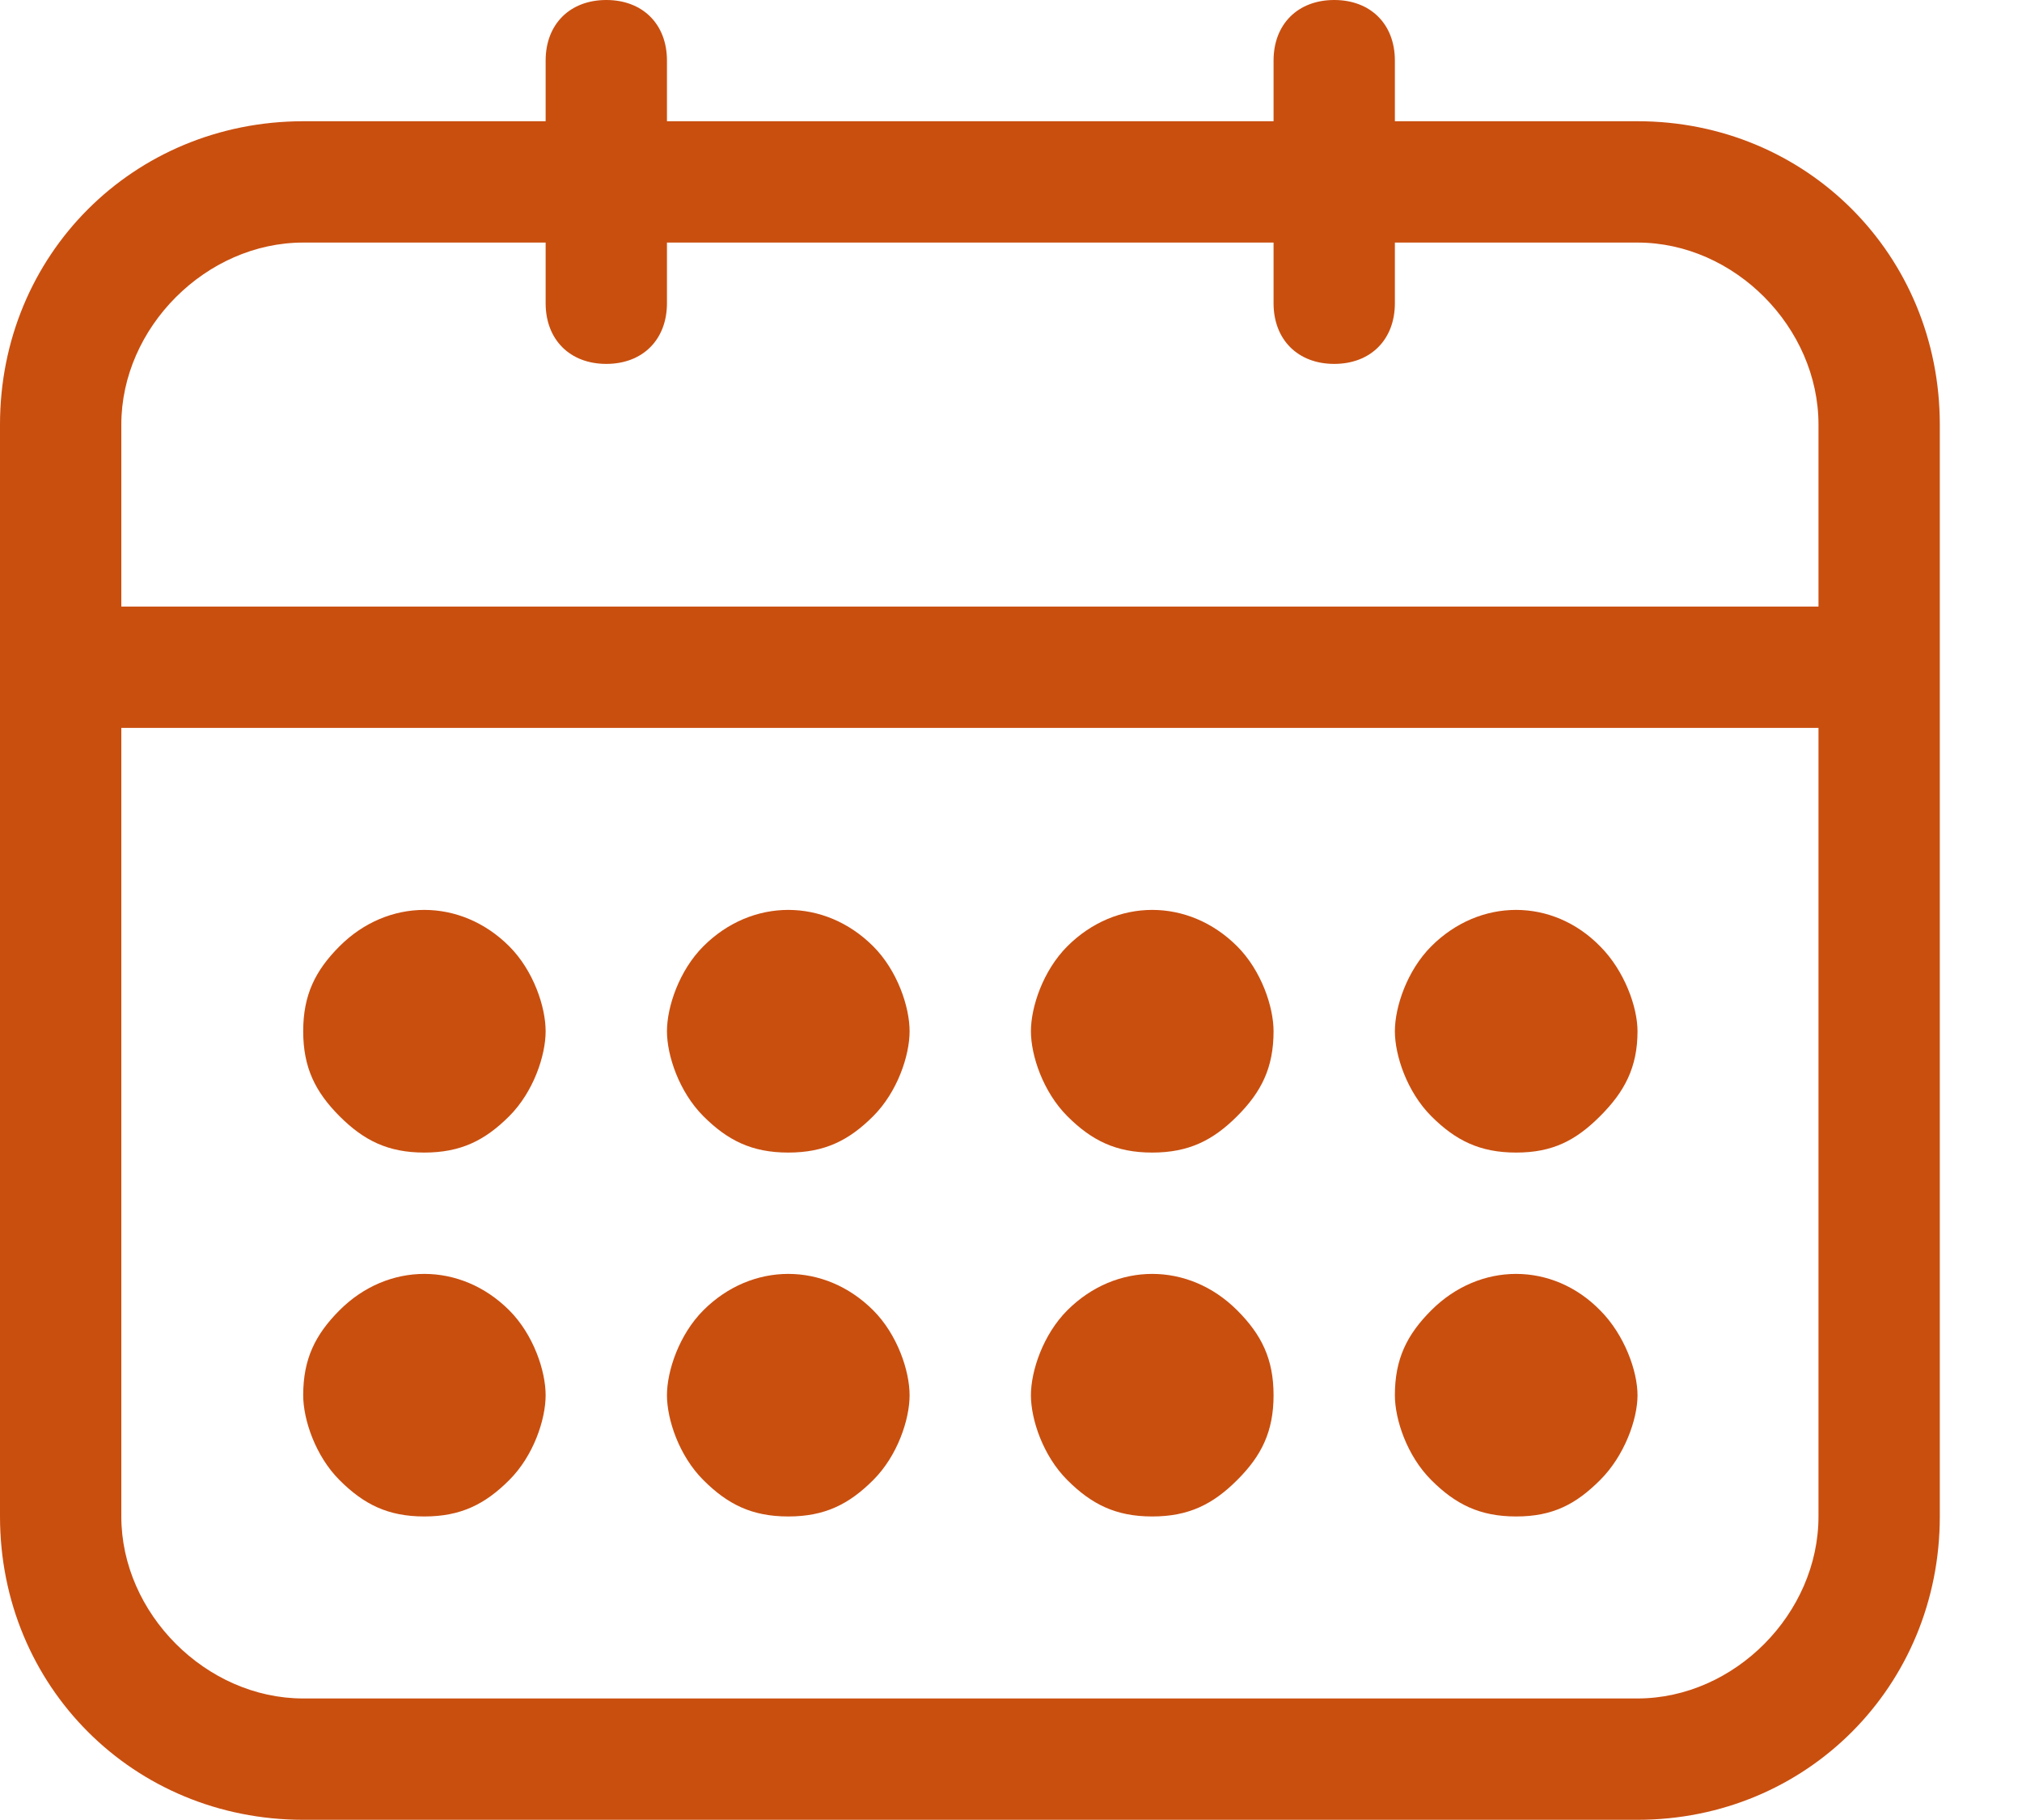 <?xml version="1.0" encoding="UTF-8" standalone="no"?>
<!DOCTYPE svg PUBLIC "-//W3C//DTD SVG 1.1//EN" "http://www.w3.org/Graphics/SVG/1.1/DTD/svg11.dtd">
<svg width="100%" height="100%" viewBox="0 0 20 18" version="1.1" xmlns="http://www.w3.org/2000/svg" xmlns:xlink="http://www.w3.org/1999/xlink" xml:space="preserve" xmlns:serif="http://www.serif.com/" style="fill-rule:evenodd;clip-rule:evenodd;stroke-linejoin:round;stroke-miterlimit:2;">
    <g transform="matrix(1,0,0,1,-996.183,-418.844)">
        <path id="Forma-1" serif:id="Forma 1" d="M1008.78,420.043L1008.78,419.443C1008.78,419.083 1009.02,418.844 1009.38,418.844C1009.74,418.844 1009.98,419.083 1009.98,419.443L1009.98,420.043L1012.38,420.043C1014.05,420.043 1015.37,421.363 1015.37,423.043L1015.37,433.842C1015.37,435.522 1014.05,436.842 1012.38,436.842L999.182,436.842C997.503,436.842 996.183,435.522 996.183,433.842L996.183,423.043C996.183,421.364 997.501,420.045 999.182,420.043L1001.58,420.043L1001.58,419.443C1001.58,419.083 1001.82,418.844 1002.18,418.844C1002.54,418.844 1002.78,419.083 1002.78,419.443L1002.78,420.043L1008.78,420.043ZM1012.38,435.642C1013.34,435.641 1014.17,434.802 1014.17,433.842L1014.17,426.043L997.383,426.043L997.383,433.842C997.383,434.802 998.222,435.642 999.182,435.642L1012.38,435.642ZM1003.98,433.842C1004.34,433.842 1004.58,433.722 1004.82,433.482C1005.06,433.243 1005.18,432.883 1005.18,432.643C1005.18,432.403 1005.06,432.043 1004.82,431.803C1004.34,431.323 1003.62,431.323 1003.14,431.803C1002.9,432.043 1002.78,432.403 1002.78,432.643C1002.78,432.883 1002.9,433.243 1003.14,433.482C1003.38,433.722 1003.62,433.842 1003.98,433.842ZM1007.58,433.842C1007.94,433.842 1008.18,433.722 1008.42,433.482C1008.66,433.243 1008.78,433.003 1008.78,432.643C1008.78,432.283 1008.66,432.043 1008.42,431.803C1007.94,431.323 1007.22,431.323 1006.74,431.803C1006.5,432.043 1006.38,432.403 1006.38,432.643C1006.38,432.883 1006.5,433.243 1006.74,433.482C1006.98,433.722 1007.22,433.842 1007.58,433.842ZM1011.18,433.842C1011.54,433.842 1011.77,433.722 1012.01,433.482C1012.25,433.243 1012.38,432.883 1012.38,432.643C1012.38,432.403 1012.25,432.043 1012.01,431.803C1011.54,431.323 1010.82,431.323 1010.34,431.803C1010.1,432.043 1009.98,432.283 1009.98,432.643C1009.98,432.883 1010.1,433.243 1010.34,433.482C1010.58,433.722 1010.82,433.842 1011.18,433.842ZM1000.38,433.842C1000.74,433.842 1000.98,433.722 1001.22,433.482C1001.46,433.243 1001.58,432.883 1001.58,432.643C1001.58,432.403 1001.46,432.043 1001.22,431.803C1000.74,431.323 1000.02,431.323 999.541,431.803C999.302,432.043 999.182,432.283 999.182,432.643C999.182,432.883 999.302,433.243 999.541,433.482C999.781,433.722 1000.02,433.842 1000.38,433.842ZM1003.98,430.243C1004.34,430.243 1004.58,430.123 1004.82,429.883C1005.06,429.643 1005.18,429.283 1005.18,429.043C1005.18,428.803 1005.06,428.443 1004.82,428.203C1004.34,427.723 1003.62,427.723 1003.14,428.203C1002.9,428.443 1002.78,428.803 1002.78,429.043C1002.78,429.283 1002.9,429.643 1003.14,429.883C1003.38,430.123 1003.62,430.243 1003.98,430.243ZM1007.58,430.243C1007.94,430.243 1008.18,430.123 1008.42,429.883C1008.66,429.643 1008.78,429.403 1008.78,429.043C1008.78,428.803 1008.66,428.443 1008.42,428.203C1007.94,427.723 1007.22,427.723 1006.74,428.203C1006.5,428.443 1006.38,428.803 1006.38,429.043C1006.38,429.283 1006.5,429.643 1006.74,429.883C1006.98,430.123 1007.22,430.243 1007.58,430.243ZM1011.18,430.243C1011.54,430.243 1011.77,430.123 1012.01,429.883C1012.25,429.643 1012.38,429.403 1012.38,429.043C1012.38,428.803 1012.25,428.443 1012.01,428.203C1011.54,427.723 1010.82,427.723 1010.34,428.203C1010.1,428.443 1009.98,428.803 1009.98,429.043C1009.98,429.283 1010.1,429.643 1010.34,429.883C1010.58,430.123 1010.82,430.243 1011.18,430.243ZM1000.38,430.243C1000.74,430.243 1000.98,430.123 1001.22,429.883C1001.46,429.643 1001.58,429.283 1001.58,429.043C1001.58,428.803 1001.46,428.443 1001.22,428.203C1000.74,427.723 1000.02,427.723 999.541,428.203C999.302,428.443 999.182,428.683 999.182,429.043C999.182,429.403 999.302,429.643 999.541,429.883C999.781,430.123 1000.02,430.243 1000.38,430.243ZM1014.17,424.843L1014.17,423.043C1014.17,422.083 1013.34,421.243 1012.38,421.243L1009.98,421.243L1009.98,421.843C1009.98,422.203 1009.74,422.443 1009.38,422.443C1009.02,422.443 1008.78,422.203 1008.78,421.843L1008.78,421.243L1002.78,421.243L1002.78,421.843C1002.78,422.203 1002.54,422.443 1002.18,422.443C1001.82,422.443 1001.58,422.203 1001.58,421.843L1001.58,421.243L999.182,421.243C998.222,421.243 997.383,422.083 997.383,423.043L997.383,424.843L1014.17,424.843Z" style="fill:rgb(201,79,15);"/>
    </g>
</svg>
